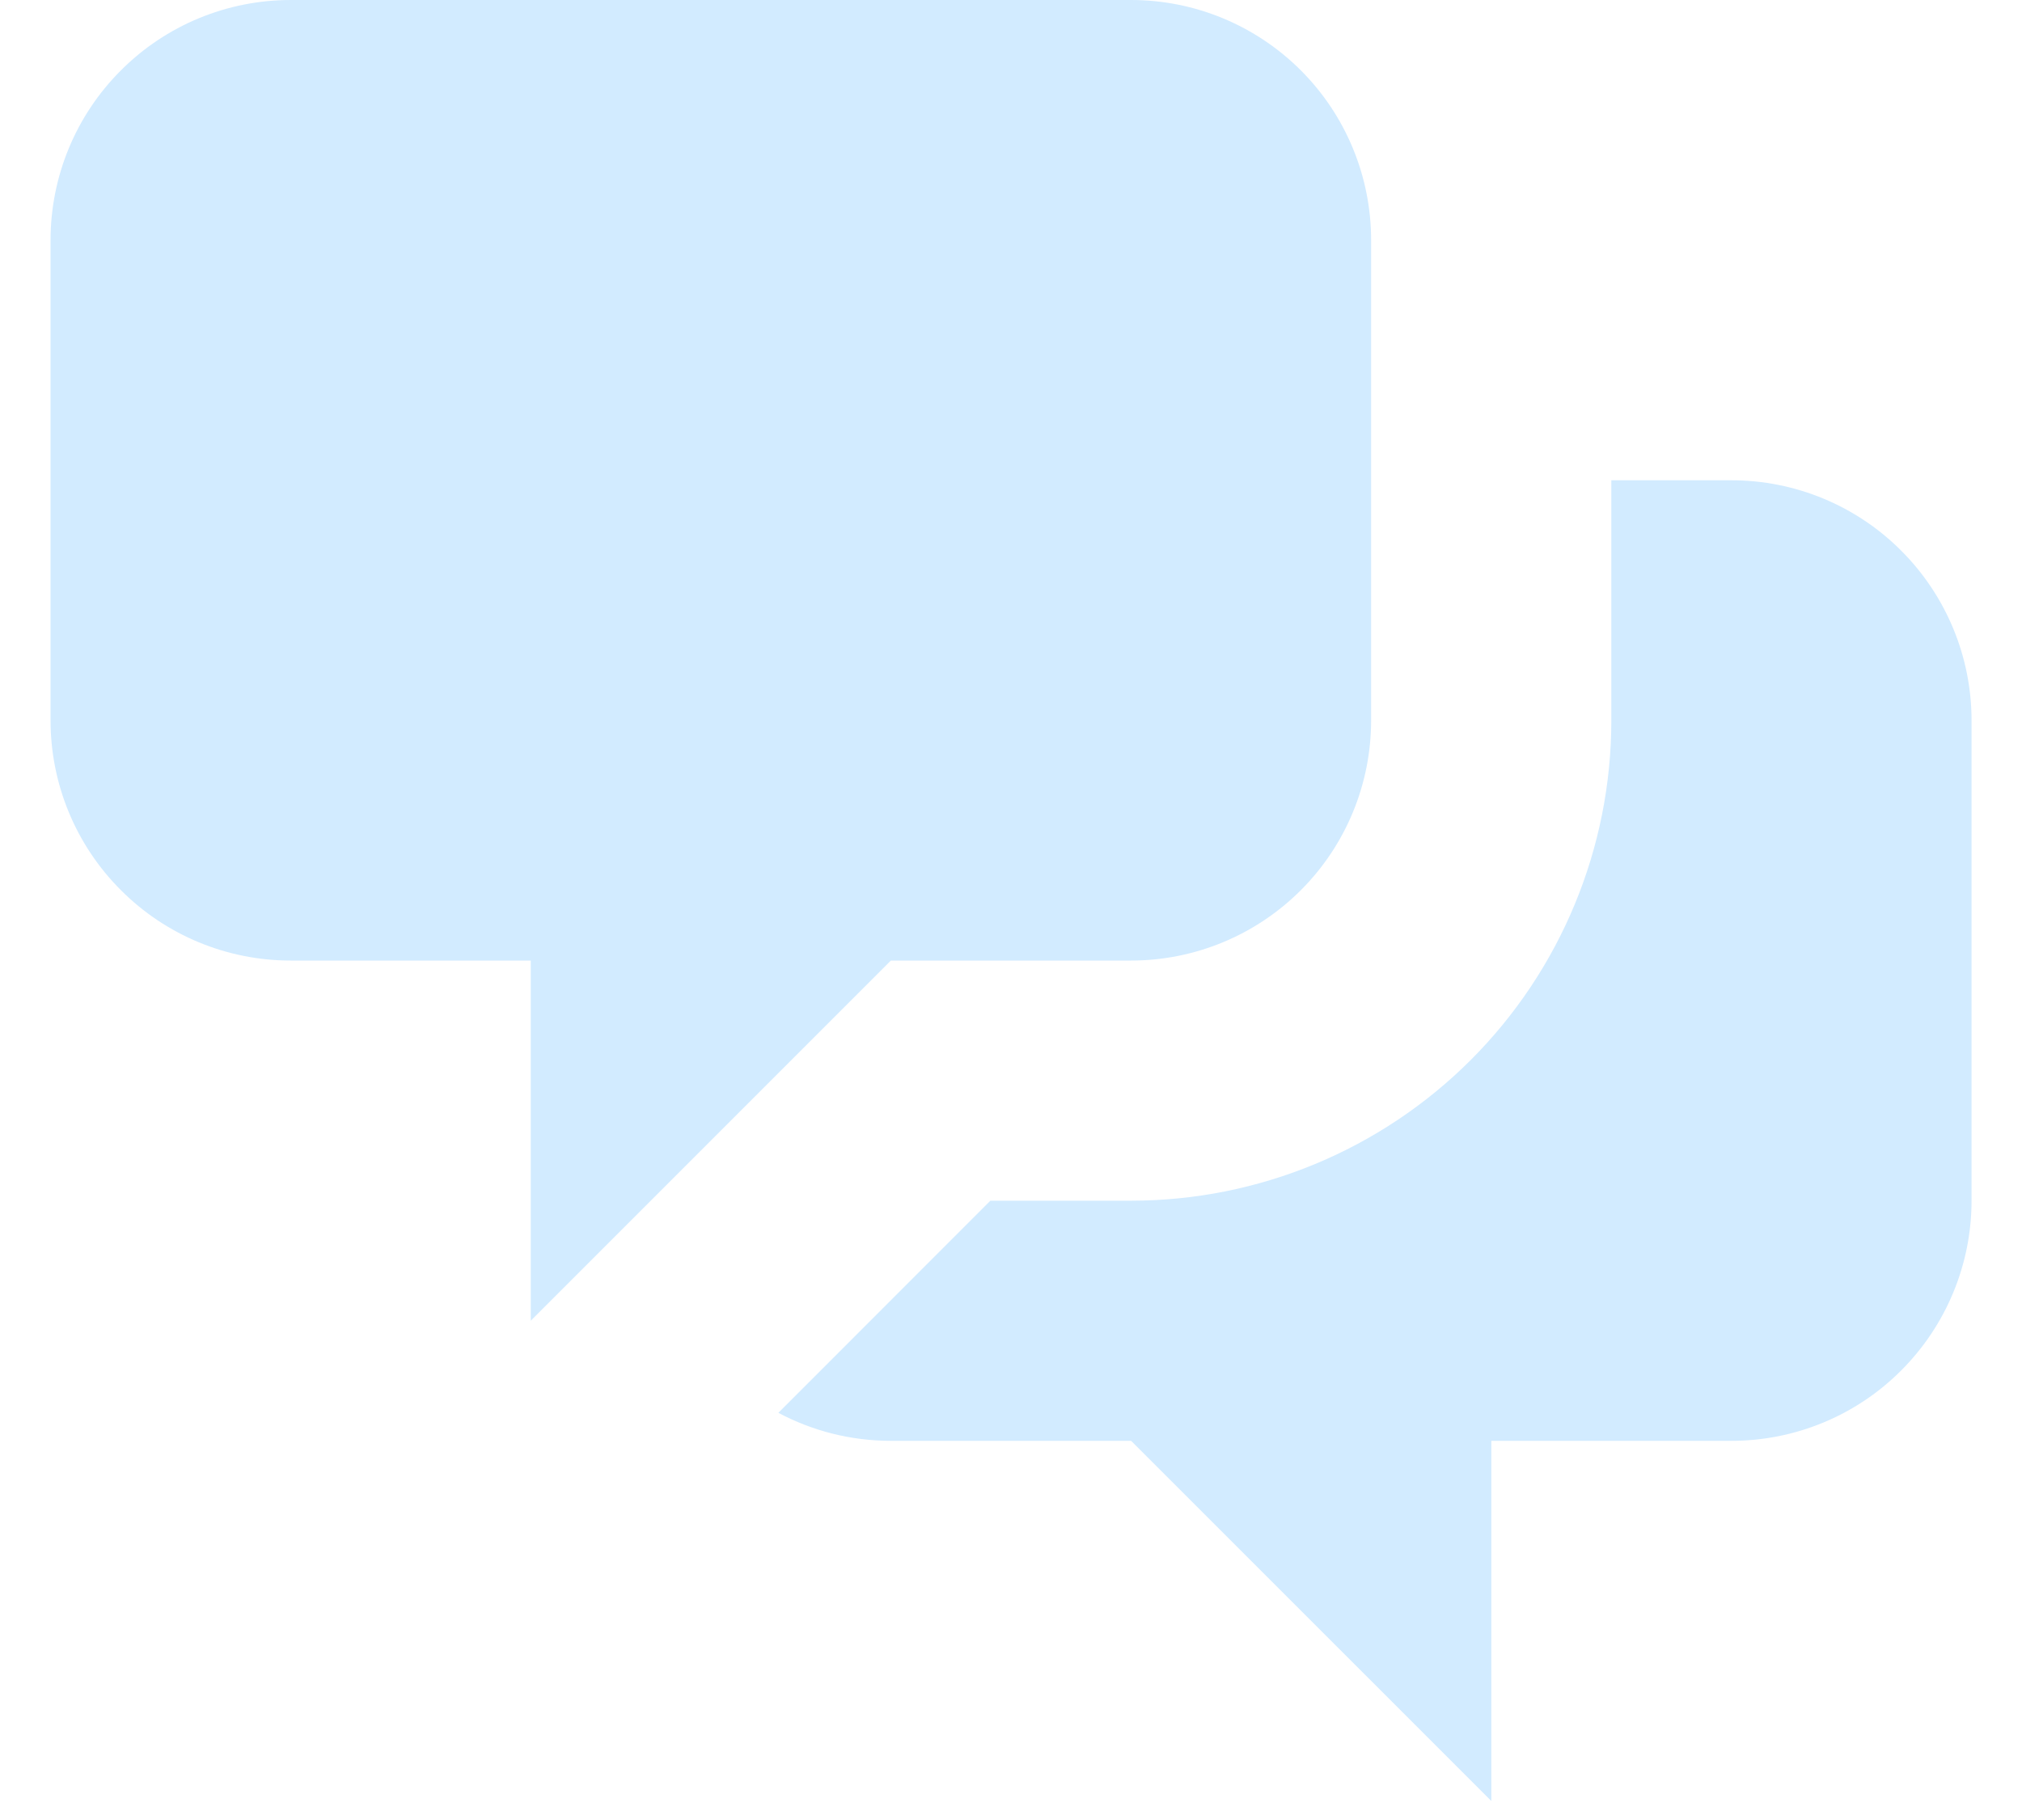 <svg width="20" height="18" viewBox="0 0 20 18" fill="none" xmlns="http://www.w3.org/2000/svg">
<path d="M0.5 2.375C0.5 1.745 0.75 1.141 1.196 0.696C1.641 0.25 2.245 0 2.875 0H11.188C11.817 0 12.421 0.25 12.867 0.696C13.312 1.141 13.562 1.745 13.562 2.375V7.125C13.562 7.755 13.312 8.359 12.867 8.804C12.421 9.25 11.817 9.5 11.188 9.5H8.812L5.25 13.062V9.5H2.875C2.245 9.5 1.641 9.25 1.196 8.804C0.75 8.359 0.5 7.755 0.5 7.125V2.375Z" fill="#D2EBFF"/>
<path d="M15.938 4.75V7.125C15.938 8.385 15.438 9.593 14.547 10.484C13.656 11.374 12.448 11.875 11.188 11.875H9.796L7.699 13.973C8.032 14.15 8.411 14.25 8.813 14.25H11.188L14.751 17.812V14.25H17.126C17.756 14.25 18.36 14 18.805 13.554C19.25 13.109 19.501 12.505 19.501 11.875V7.125C19.501 6.495 19.25 5.891 18.805 5.446C18.36 5 17.756 4.75 17.126 4.75H15.938Z" fill="#D2EBFF"/>
</svg>
